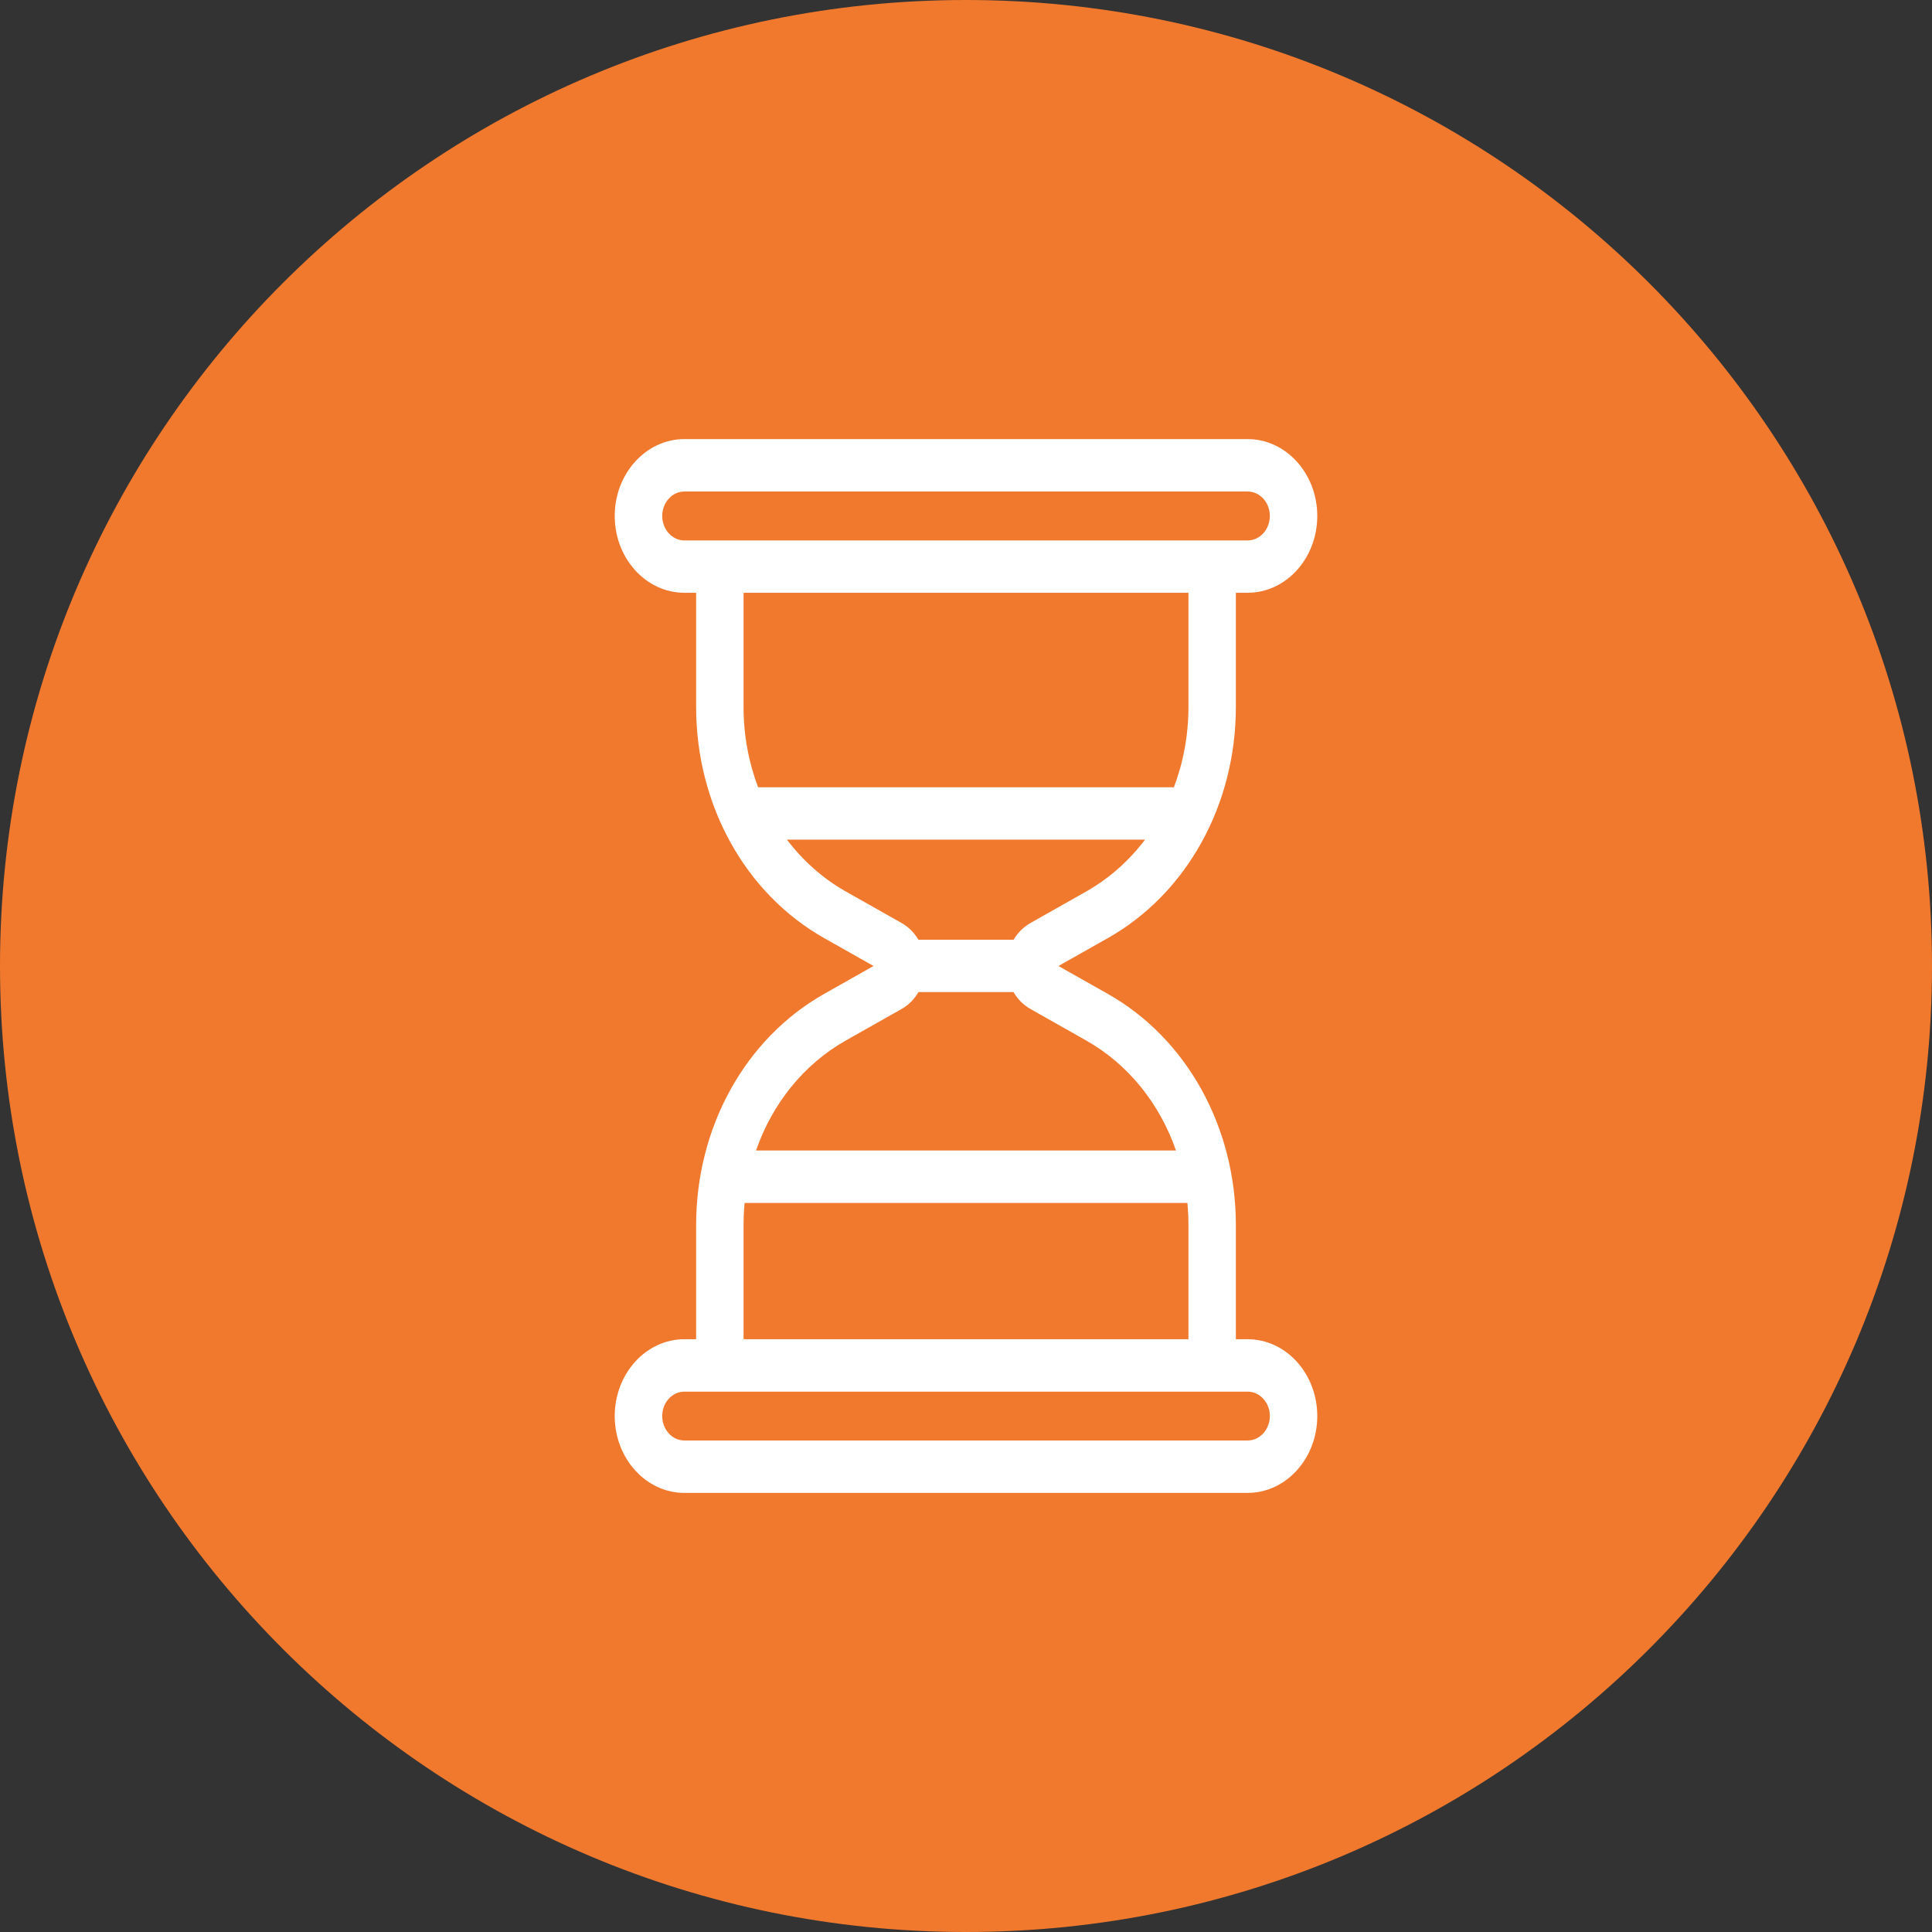 <svg width="22" height="22" viewBox="0 0 22 22" fill="none" xmlns="http://www.w3.org/2000/svg">
<rect x="0" y="0" width="22" height="22" fill="#333333" stroke="none"/>
<path d="M11 22C17.075 22 22 17.075 22 11C22 4.925 17.075 0 11 0C4.925 0 0 4.925 0 11C0 17.075 4.925 22 11 22Z" fill="#F0792E"/>
<path d="M7.793 15.25H7.927V13.95C7.927 12.835 8.486 11.825 9.386 11.317L9.947 11L9.386 10.683C8.486 10.175 7.927 9.166 7.927 8.05V6.75H7.793C7.356 6.75 7 6.358 7 5.875C7 5.393 7.356 5 7.793 5H14.207C14.644 5 15 5.393 15 5.875C15 6.358 14.644 6.75 14.207 6.75H14.073V8.05C14.073 9.166 13.514 10.175 12.614 10.683L12.053 11L12.614 11.317C13.514 11.825 14.073 12.835 14.073 13.95V15.25H14.207C14.644 15.25 15 15.642 15 16.125C15 16.607 14.644 17 14.207 17H7.793C7.356 17 7 16.607 7 16.125C7 15.642 7.356 15.25 7.793 15.25ZM14.46 5.875C14.46 5.722 14.346 5.597 14.207 5.597H7.793C7.654 5.597 7.541 5.722 7.541 5.875C7.541 6.029 7.654 6.154 7.793 6.154H14.207C14.346 6.154 14.46 6.029 14.46 5.875ZM8.467 6.75V8.05C8.467 8.371 8.525 8.681 8.633 8.965H13.367C13.475 8.681 13.533 8.371 13.533 8.05V6.75H8.467ZM12.368 10.152C12.631 10.003 12.857 9.801 13.039 9.561H8.961C9.143 9.801 9.369 10.003 9.632 10.152L10.266 10.51C10.346 10.555 10.411 10.621 10.458 10.701H11.542C11.589 10.621 11.655 10.555 11.735 10.51L12.368 10.152ZM12.368 11.848L11.735 11.49C11.654 11.445 11.588 11.378 11.541 11.297H10.459C10.412 11.378 10.346 11.445 10.266 11.49L9.632 11.848C9.152 12.119 8.794 12.568 8.609 13.101H13.391C13.206 12.568 12.848 12.119 12.368 11.848ZM13.533 13.95C13.533 13.866 13.529 13.781 13.521 13.698H8.479C8.471 13.781 8.467 13.866 8.467 13.95V15.25H13.533V13.95ZM7.793 16.403H14.207C14.346 16.403 14.46 16.278 14.46 16.125C14.46 15.971 14.346 15.847 14.207 15.847H7.793C7.654 15.847 7.541 15.971 7.541 16.125C7.541 16.278 7.654 16.403 7.793 16.403Z" fill="white"/>
</svg>
